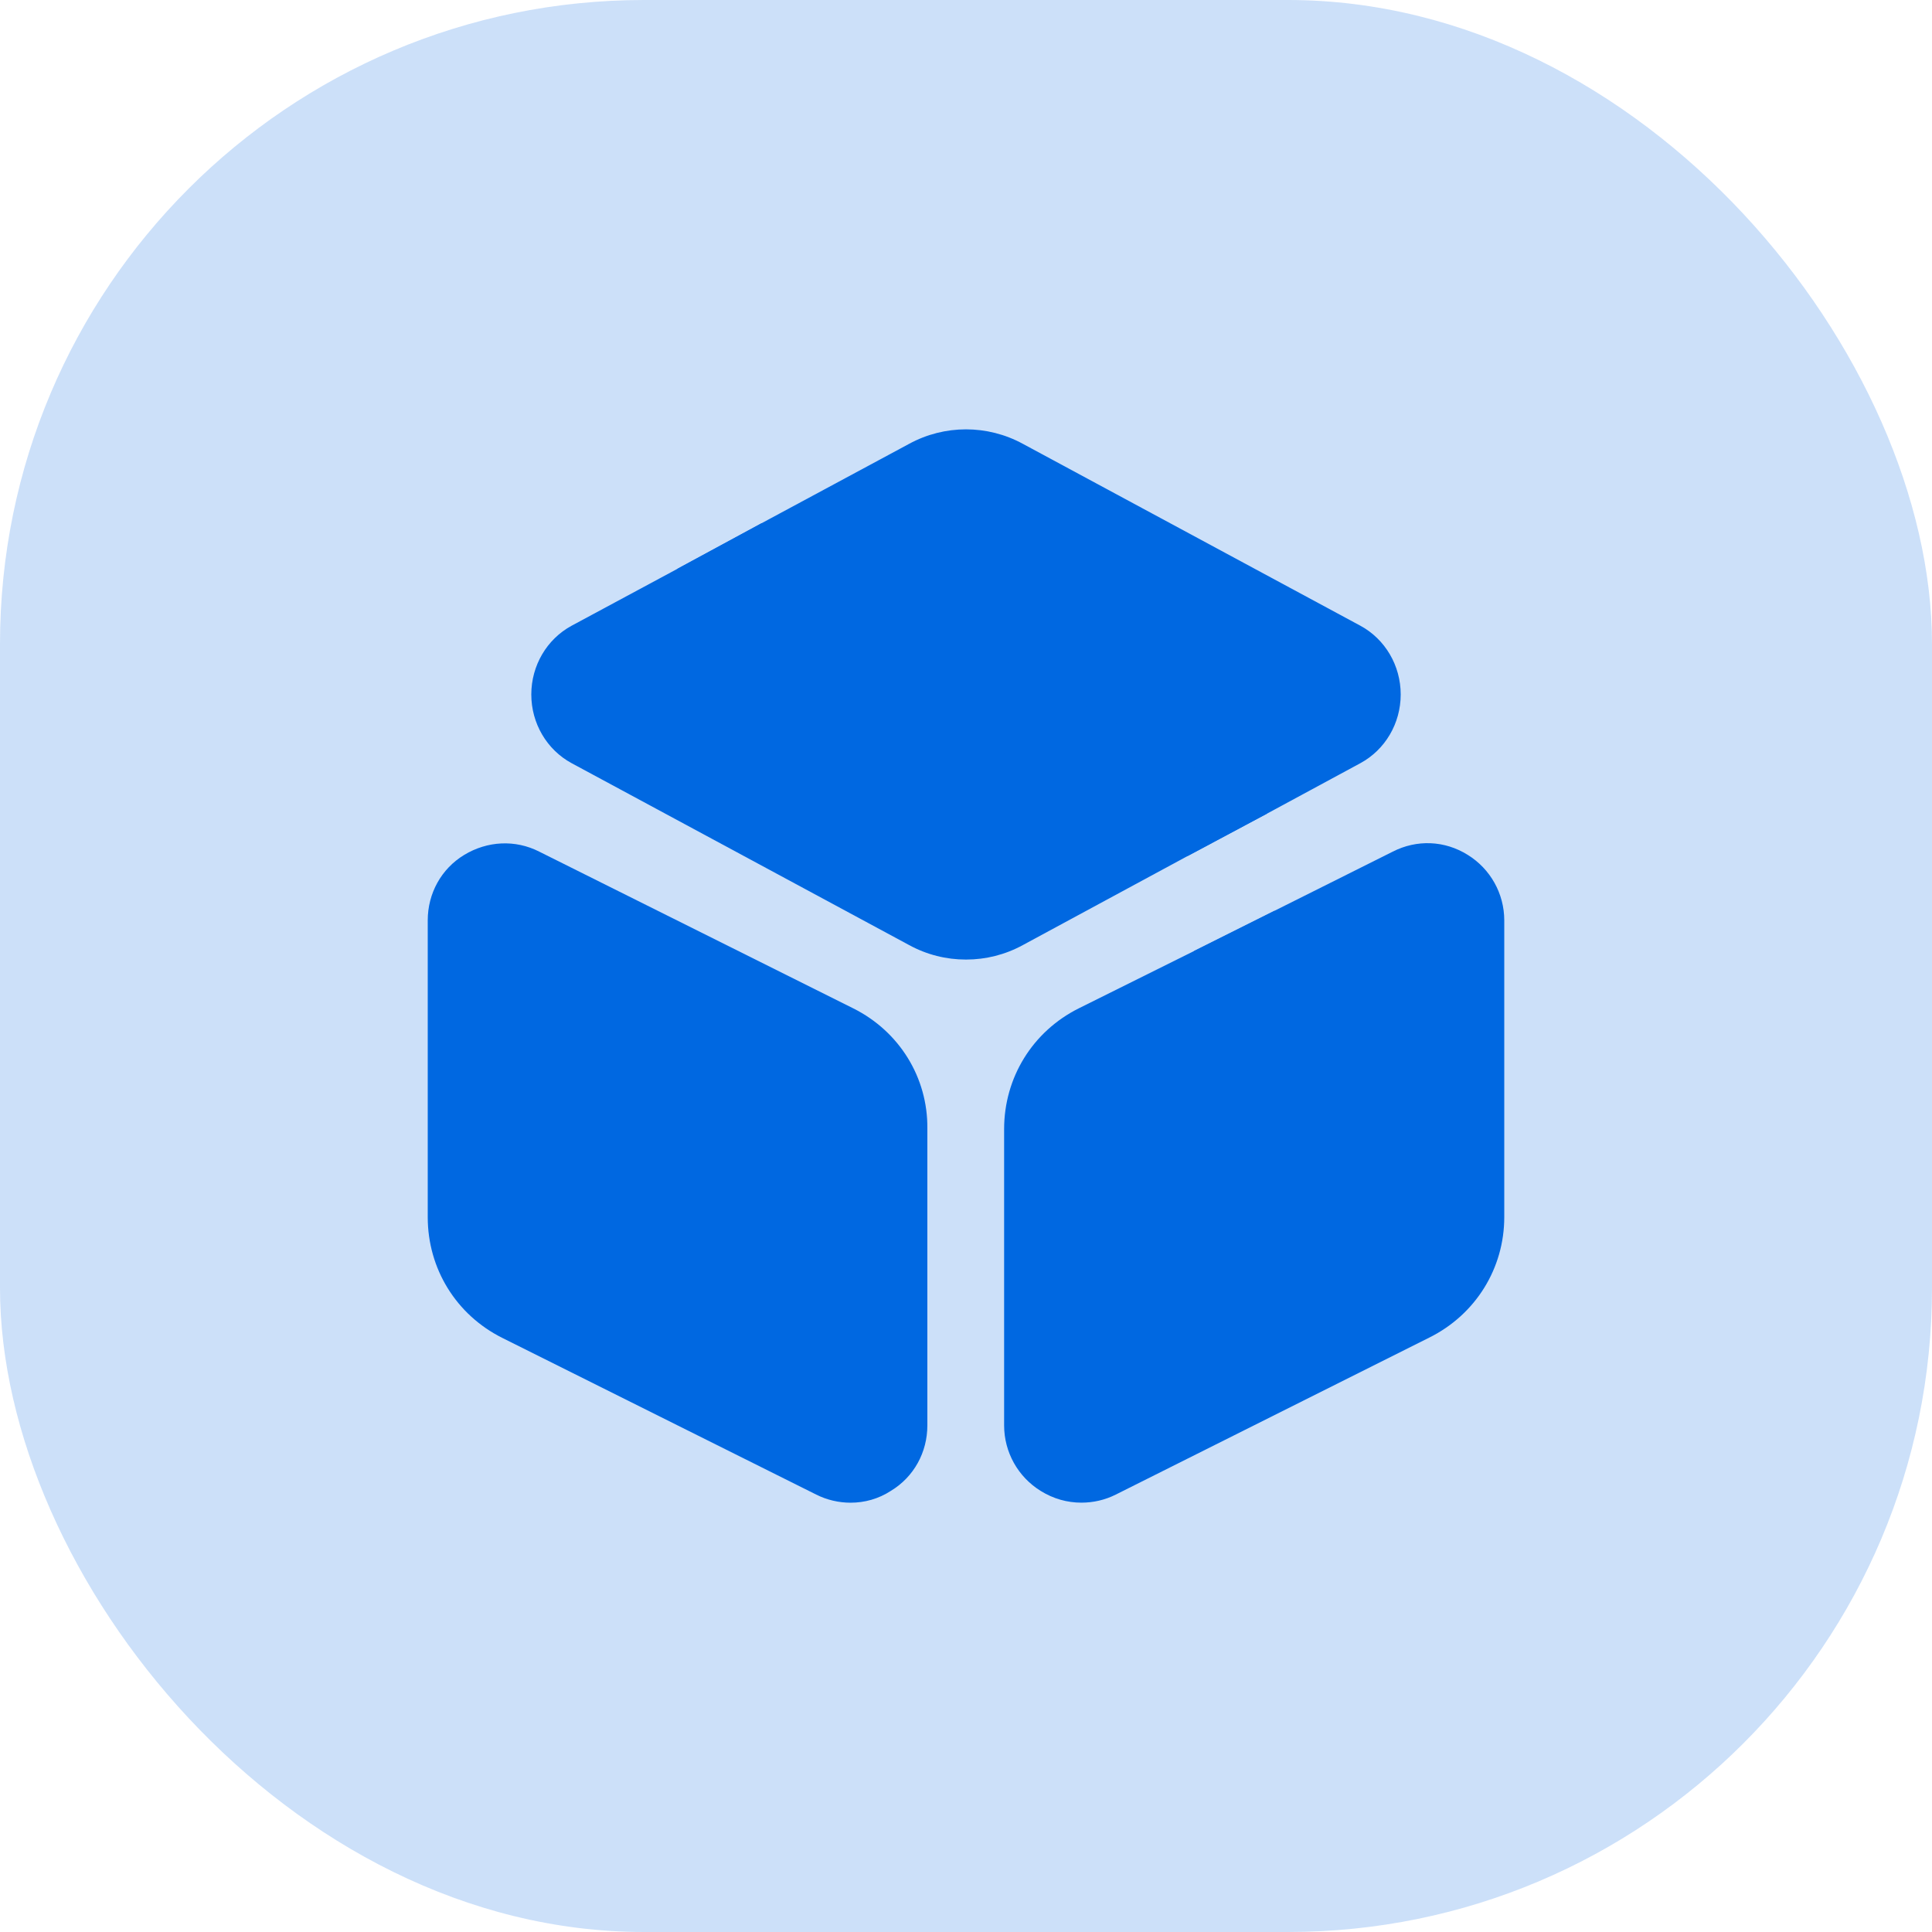<svg width="48" height="48" viewBox="0 0 48 48" fill="none" xmlns="http://www.w3.org/2000/svg">
<rect width="48" height="48" rx="16" fill="#0068E1" fill-opacity="0.2"/>
<path d="M34.8 17.254C34.8 17.974 34.413 18.627 33.8 18.96L31.48 20.214L29.507 21.267L25.413 23.48C24.973 23.72 24.493 23.84 24 23.84C23.507 23.84 23.027 23.72 22.587 23.48L14.2 18.96C13.587 18.627 13.2 17.974 13.2 17.254C13.2 16.534 13.587 15.88 14.2 15.547L16.827 14.134L18.92 13L22.587 11.027C23.467 10.547 24.533 10.547 25.413 11.027L33.8 15.547C34.413 15.88 34.8 16.534 34.8 17.254Z" fill="#0068E1"/>
<path d="M21.2 25.053L13.4 21.16C12.8 20.854 12.107 20.893 11.533 21.24C10.96 21.587 10.627 22.2 10.627 22.867V30.24C10.627 31.52 11.333 32.667 12.48 33.24L20.28 37.133C20.547 37.267 20.84 37.334 21.133 37.334C21.48 37.334 21.827 37.24 22.133 37.04C22.707 36.694 23.04 36.08 23.04 35.413V28.04C23.053 26.773 22.347 25.627 21.2 25.053Z" fill="#0068E1"/>
<path d="M37.373 22.866V30.24C37.373 31.506 36.667 32.653 35.52 33.227L27.72 37.133C27.453 37.267 27.16 37.333 26.867 37.333C26.52 37.333 26.173 37.24 25.853 37.04C25.293 36.693 24.947 36.08 24.947 35.413V28.053C24.947 26.773 25.653 25.627 26.8 25.053L29.667 23.627L31.667 22.627L34.6 21.16C35.2 20.853 35.893 20.88 36.467 21.24C37.027 21.587 37.373 22.2 37.373 22.866Z" fill="#0068E1"/>
<path d="M31.48 20.213L29.507 21.267L16.827 14.133L18.92 13L31.16 19.907C31.293 19.987 31.4 20.093 31.48 20.213Z" fill="#0068E1"/>
<path d="M31.667 22.627V25.654C31.667 26.2 31.213 26.654 30.667 26.654C30.12 26.654 29.667 26.2 29.667 25.654V23.627L31.667 22.627Z" fill="#0068E1"/>
</svg>
